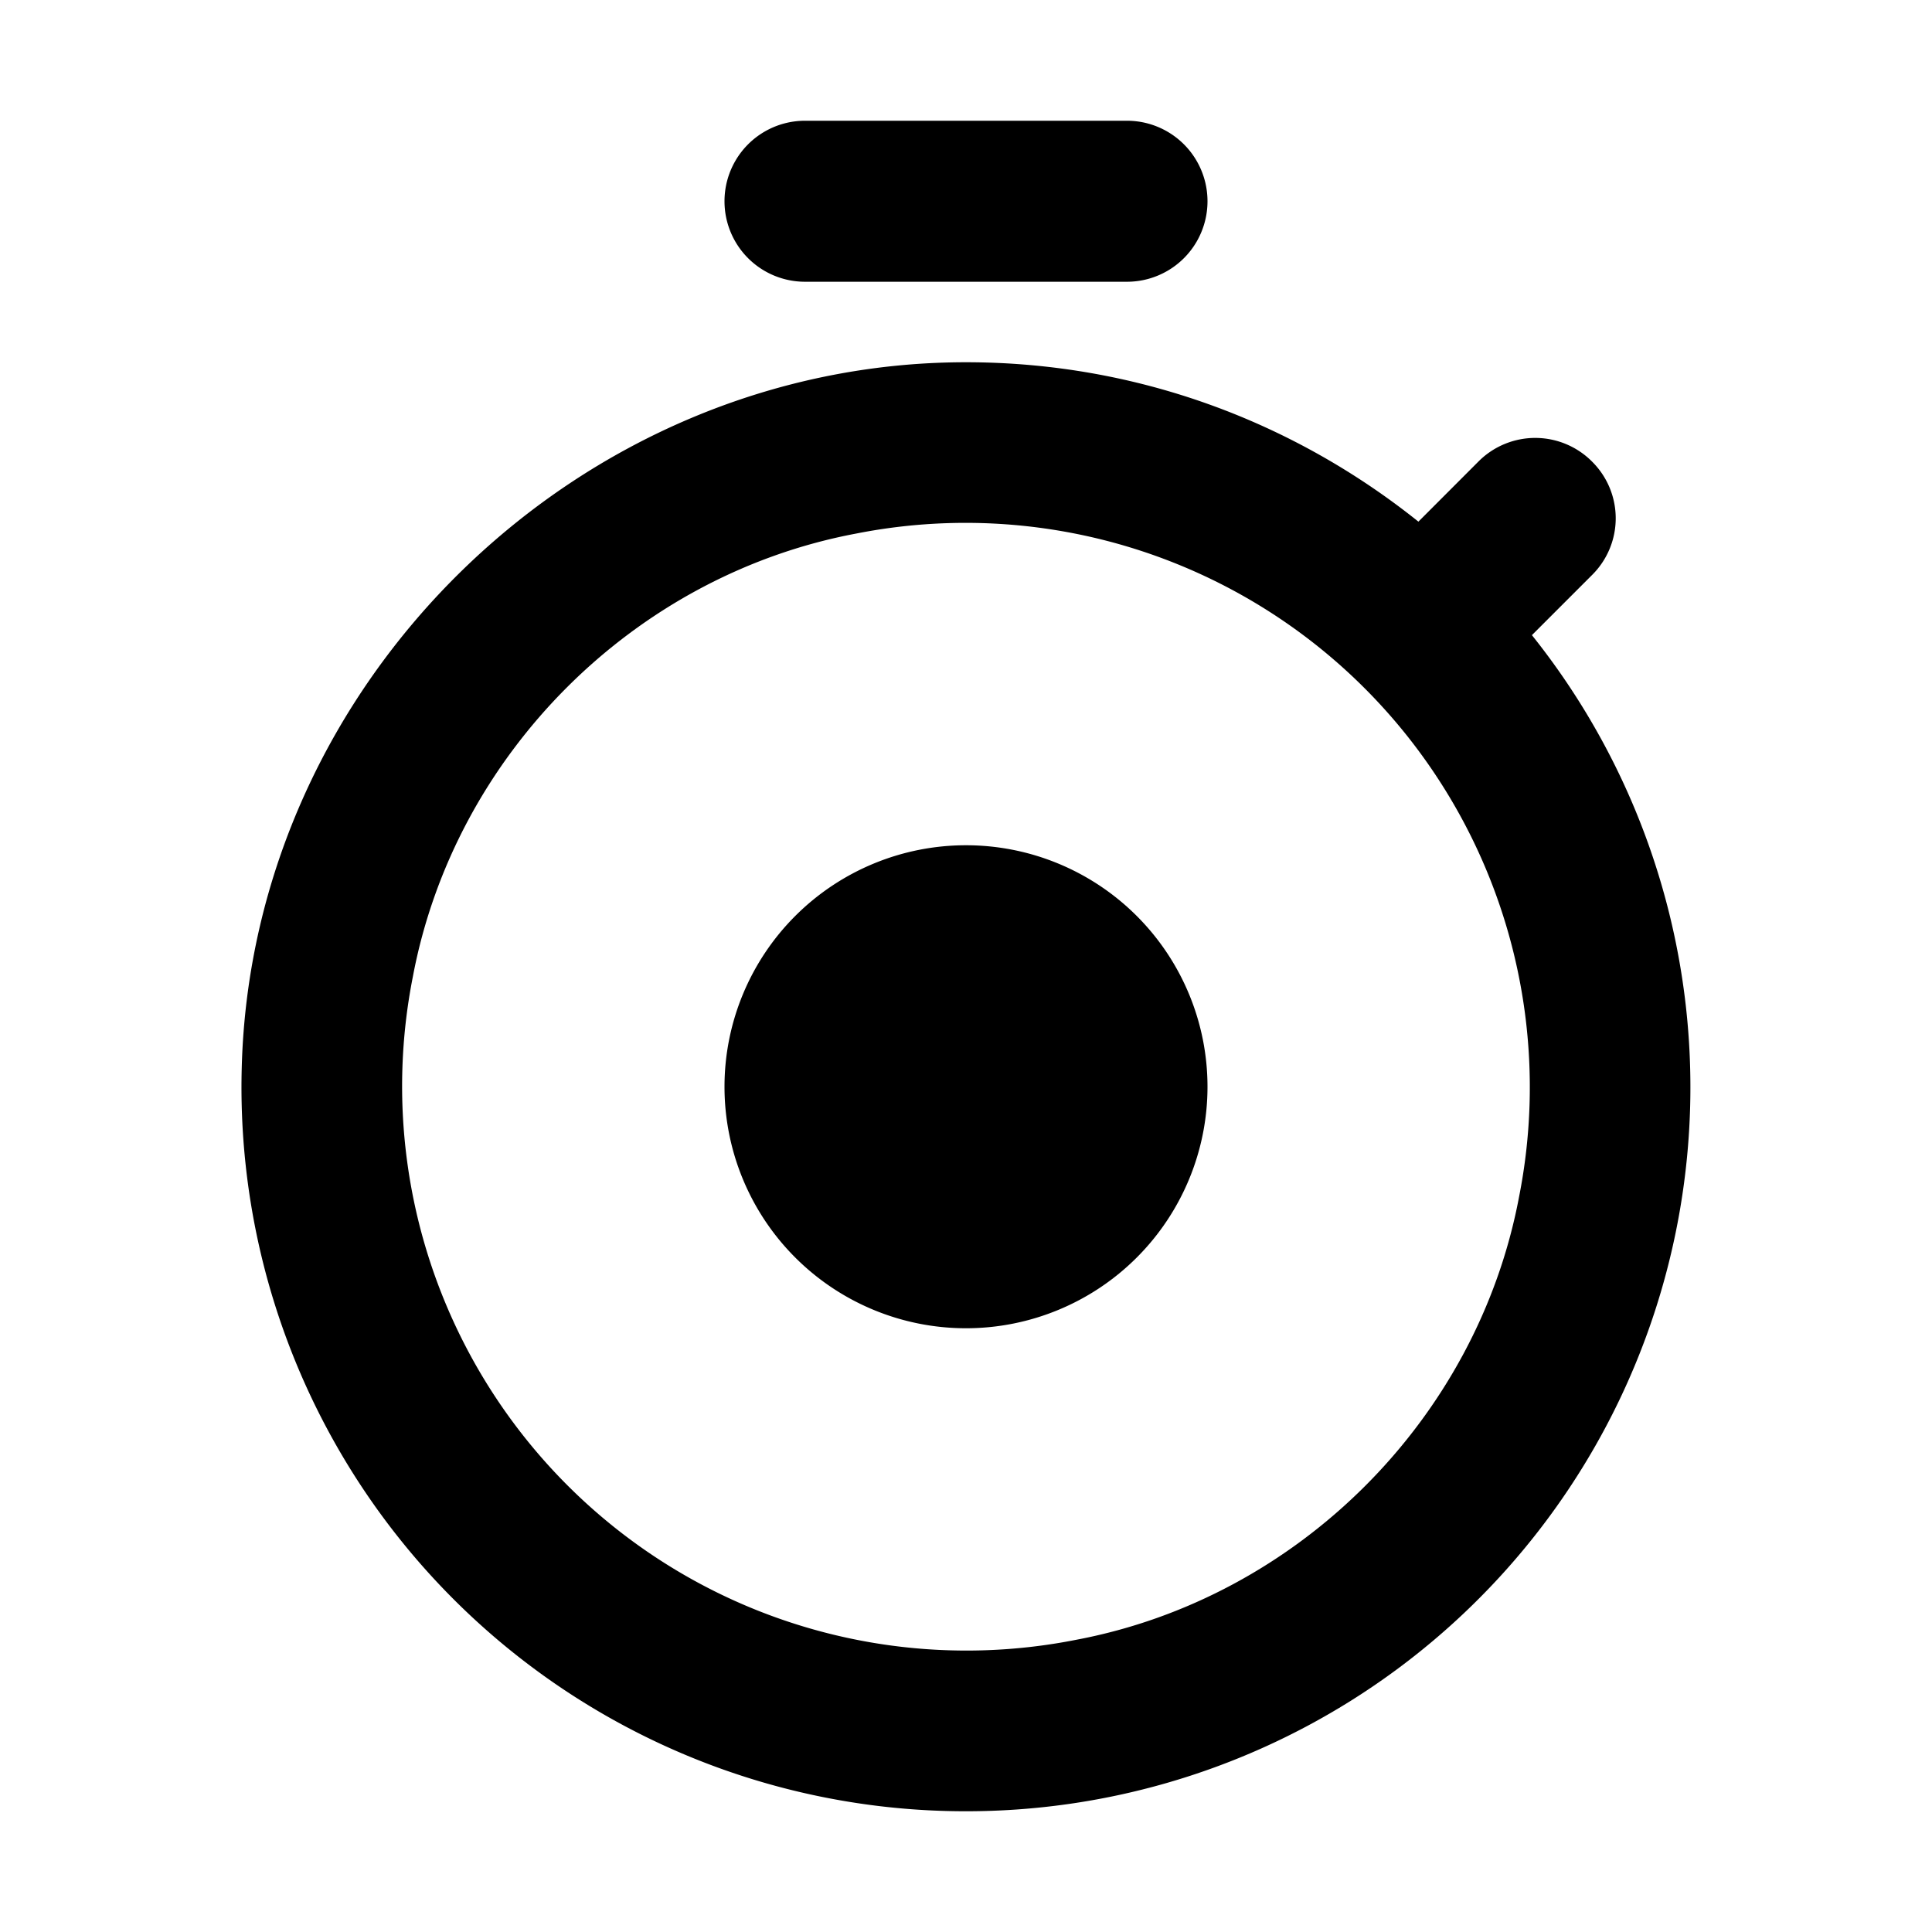 <svg id="iconPath" width="100%" height="100%" viewBox="0 0 24 24" xmlns="http://www.w3.org/2000/svg"><path d="M5.129 12.131a7.01 7.01 0 0 0 8.24 8.239c2.758-.52 4.981-2.743 5.501-5.501a7.01 7.01 0 0 0-8.239-8.24c-2.758.52-4.982 2.744-5.502 5.502zM19.78 7.14l-.75.75A8.994 8.994 0 0 1 12 22.5a8.994 8.994 0 0 1-8.997-9.236C3.126 8.46 7.197 4.499 12.001 4.5c2.12 0 4.069.74 5.619 1.98l.75-.751a.995.995 0 0 1 1.415.013.991.991 0 0 1-.005 1.398zM10 1.5h4a1 1 0 1 1 0 2h-4a1 1 0 0 1 0-2zm2 15a3 3 0 1 1 0-6 3 3 0 0 1 0 6z" /></svg>
